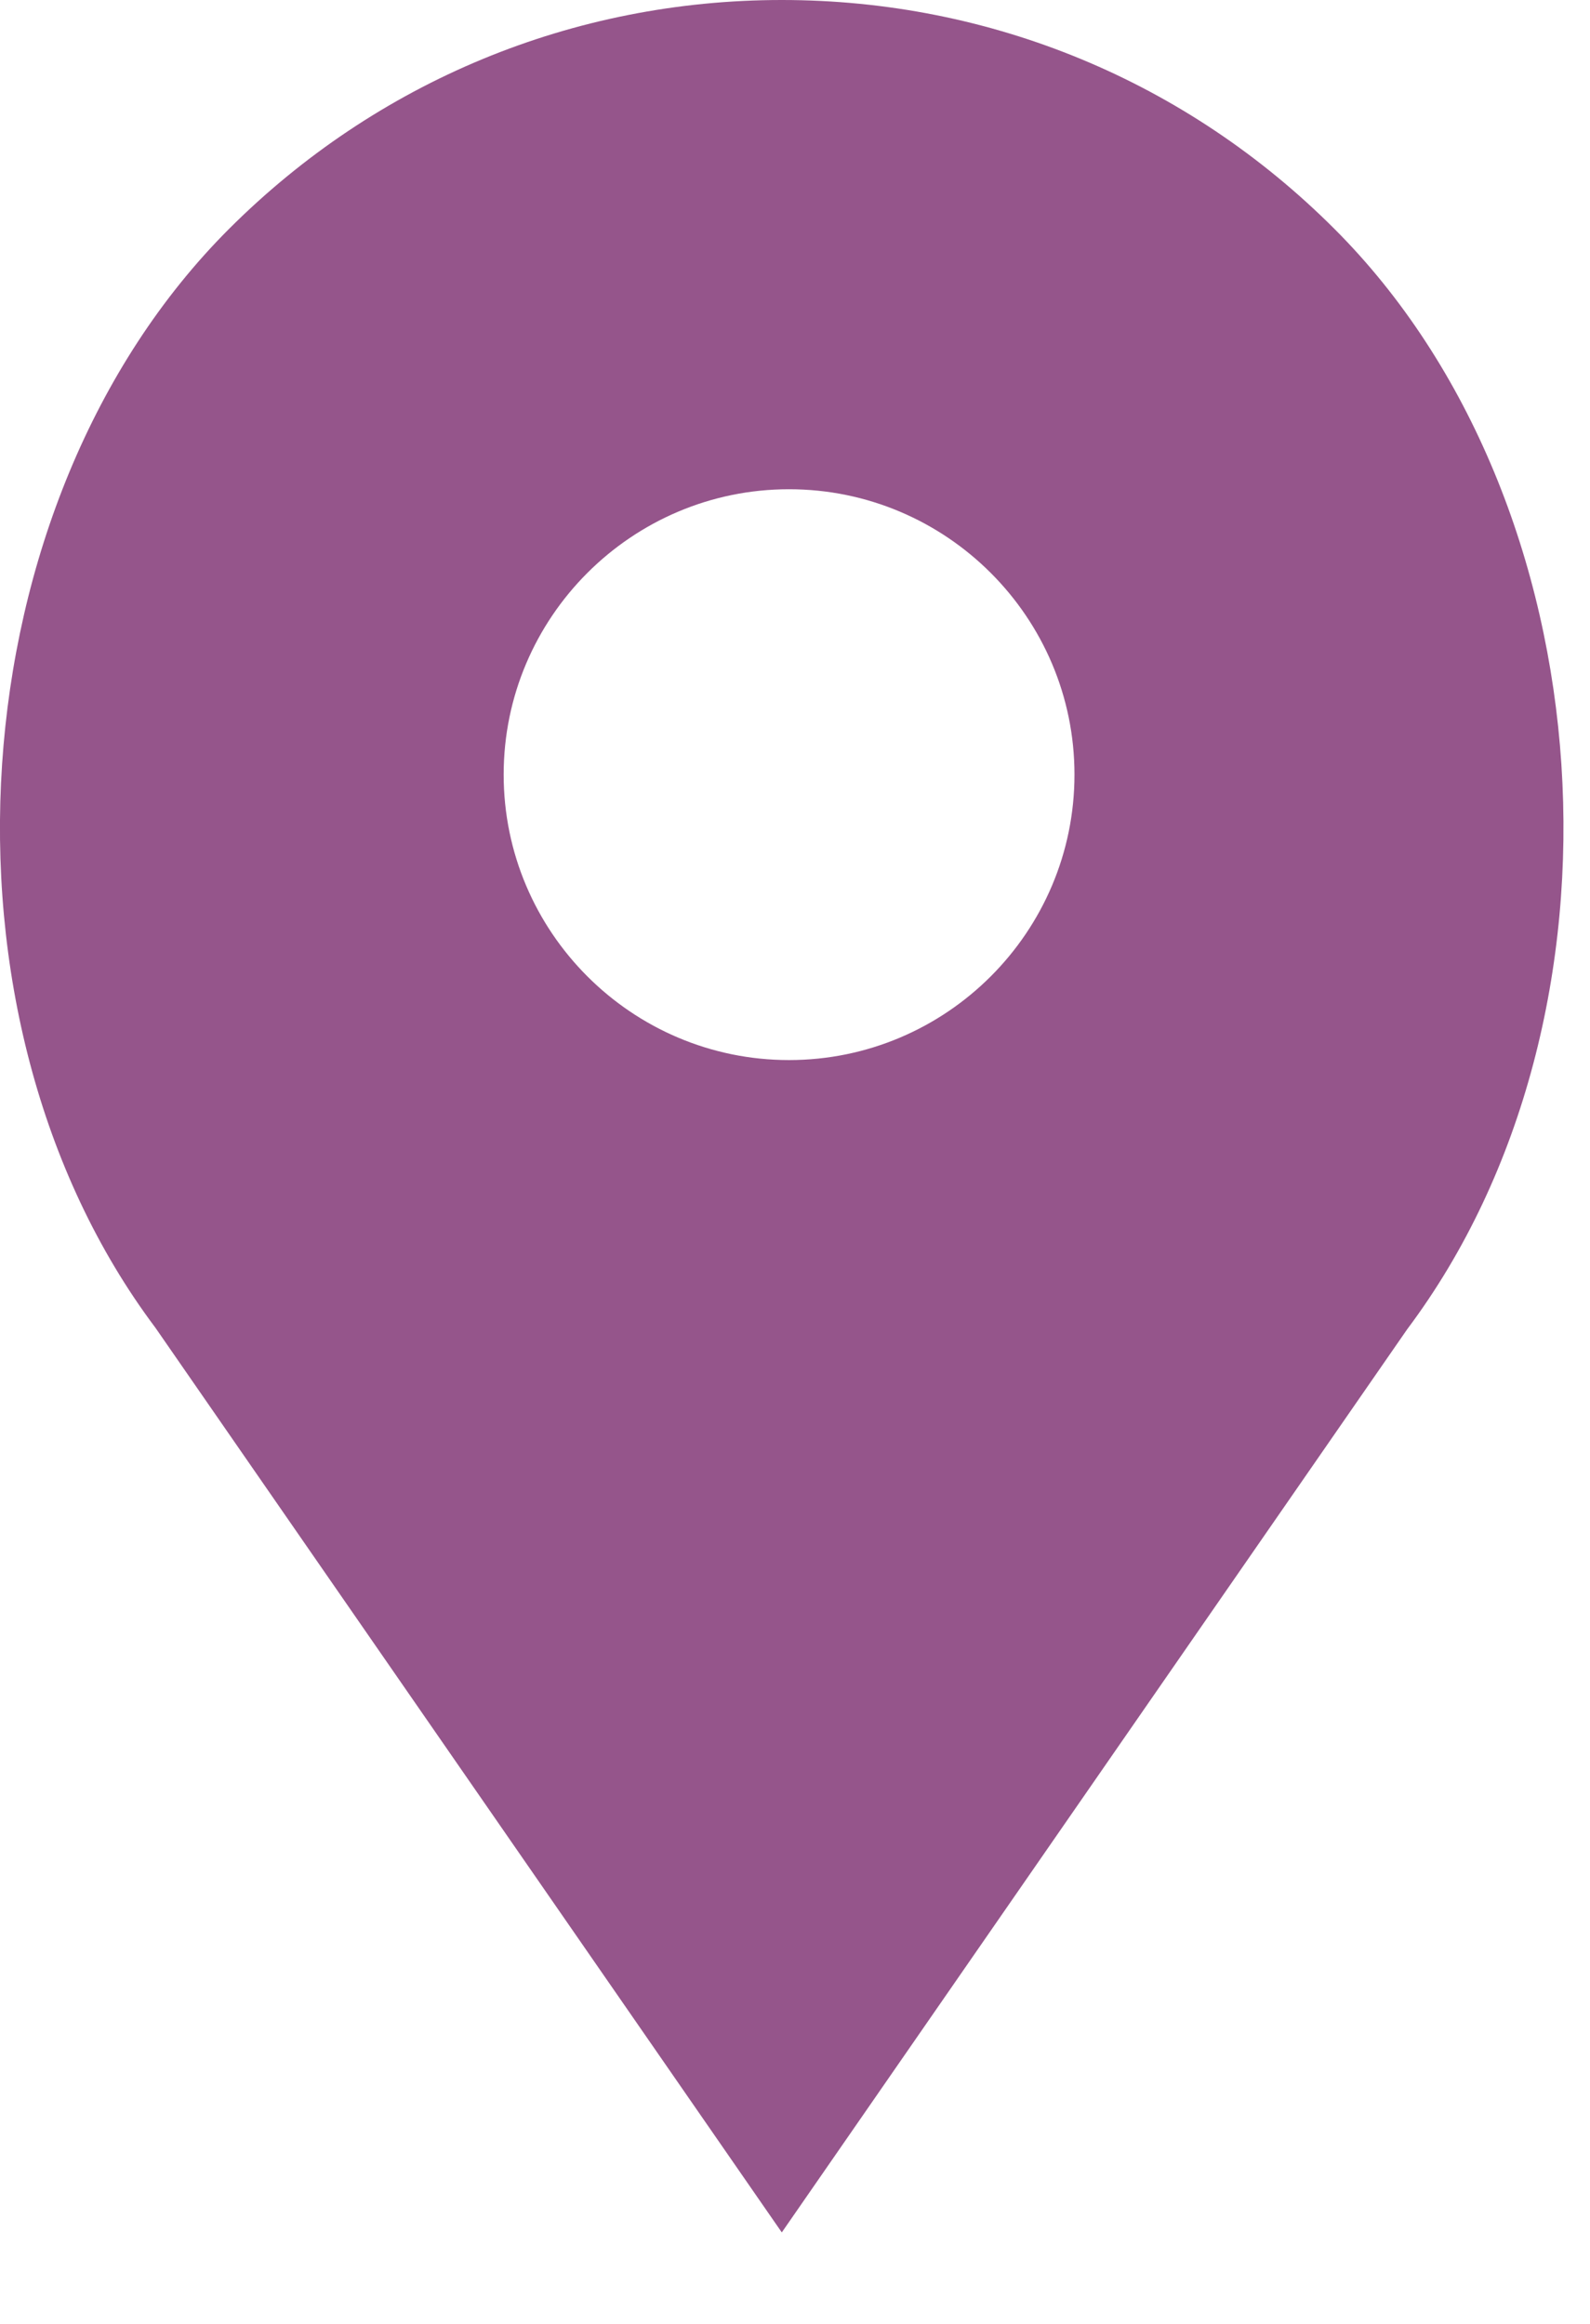 <svg width="13" height="19" viewBox="0 0 13 19" fill="none" xmlns="http://www.w3.org/2000/svg">
<path d="M6.392 18.252L11.506 10.867C13.424 8.309 13.146 4.107 10.912 1.873C9.705 0.665 8.1 0 6.392 0C4.685 0 3.08 0.665 1.872 1.872C-0.362 4.106 -0.64 8.31 1.271 10.856L6.392 18.252ZM6.451 4C7.738 4 8.785 5.047 8.785 6.333C8.785 7.62 7.738 8.667 6.451 8.667C5.165 8.667 4.118 7.62 4.118 6.333C4.118 5.047 5.165 4 6.451 4Z" fill="#95558B"/>
</svg>

